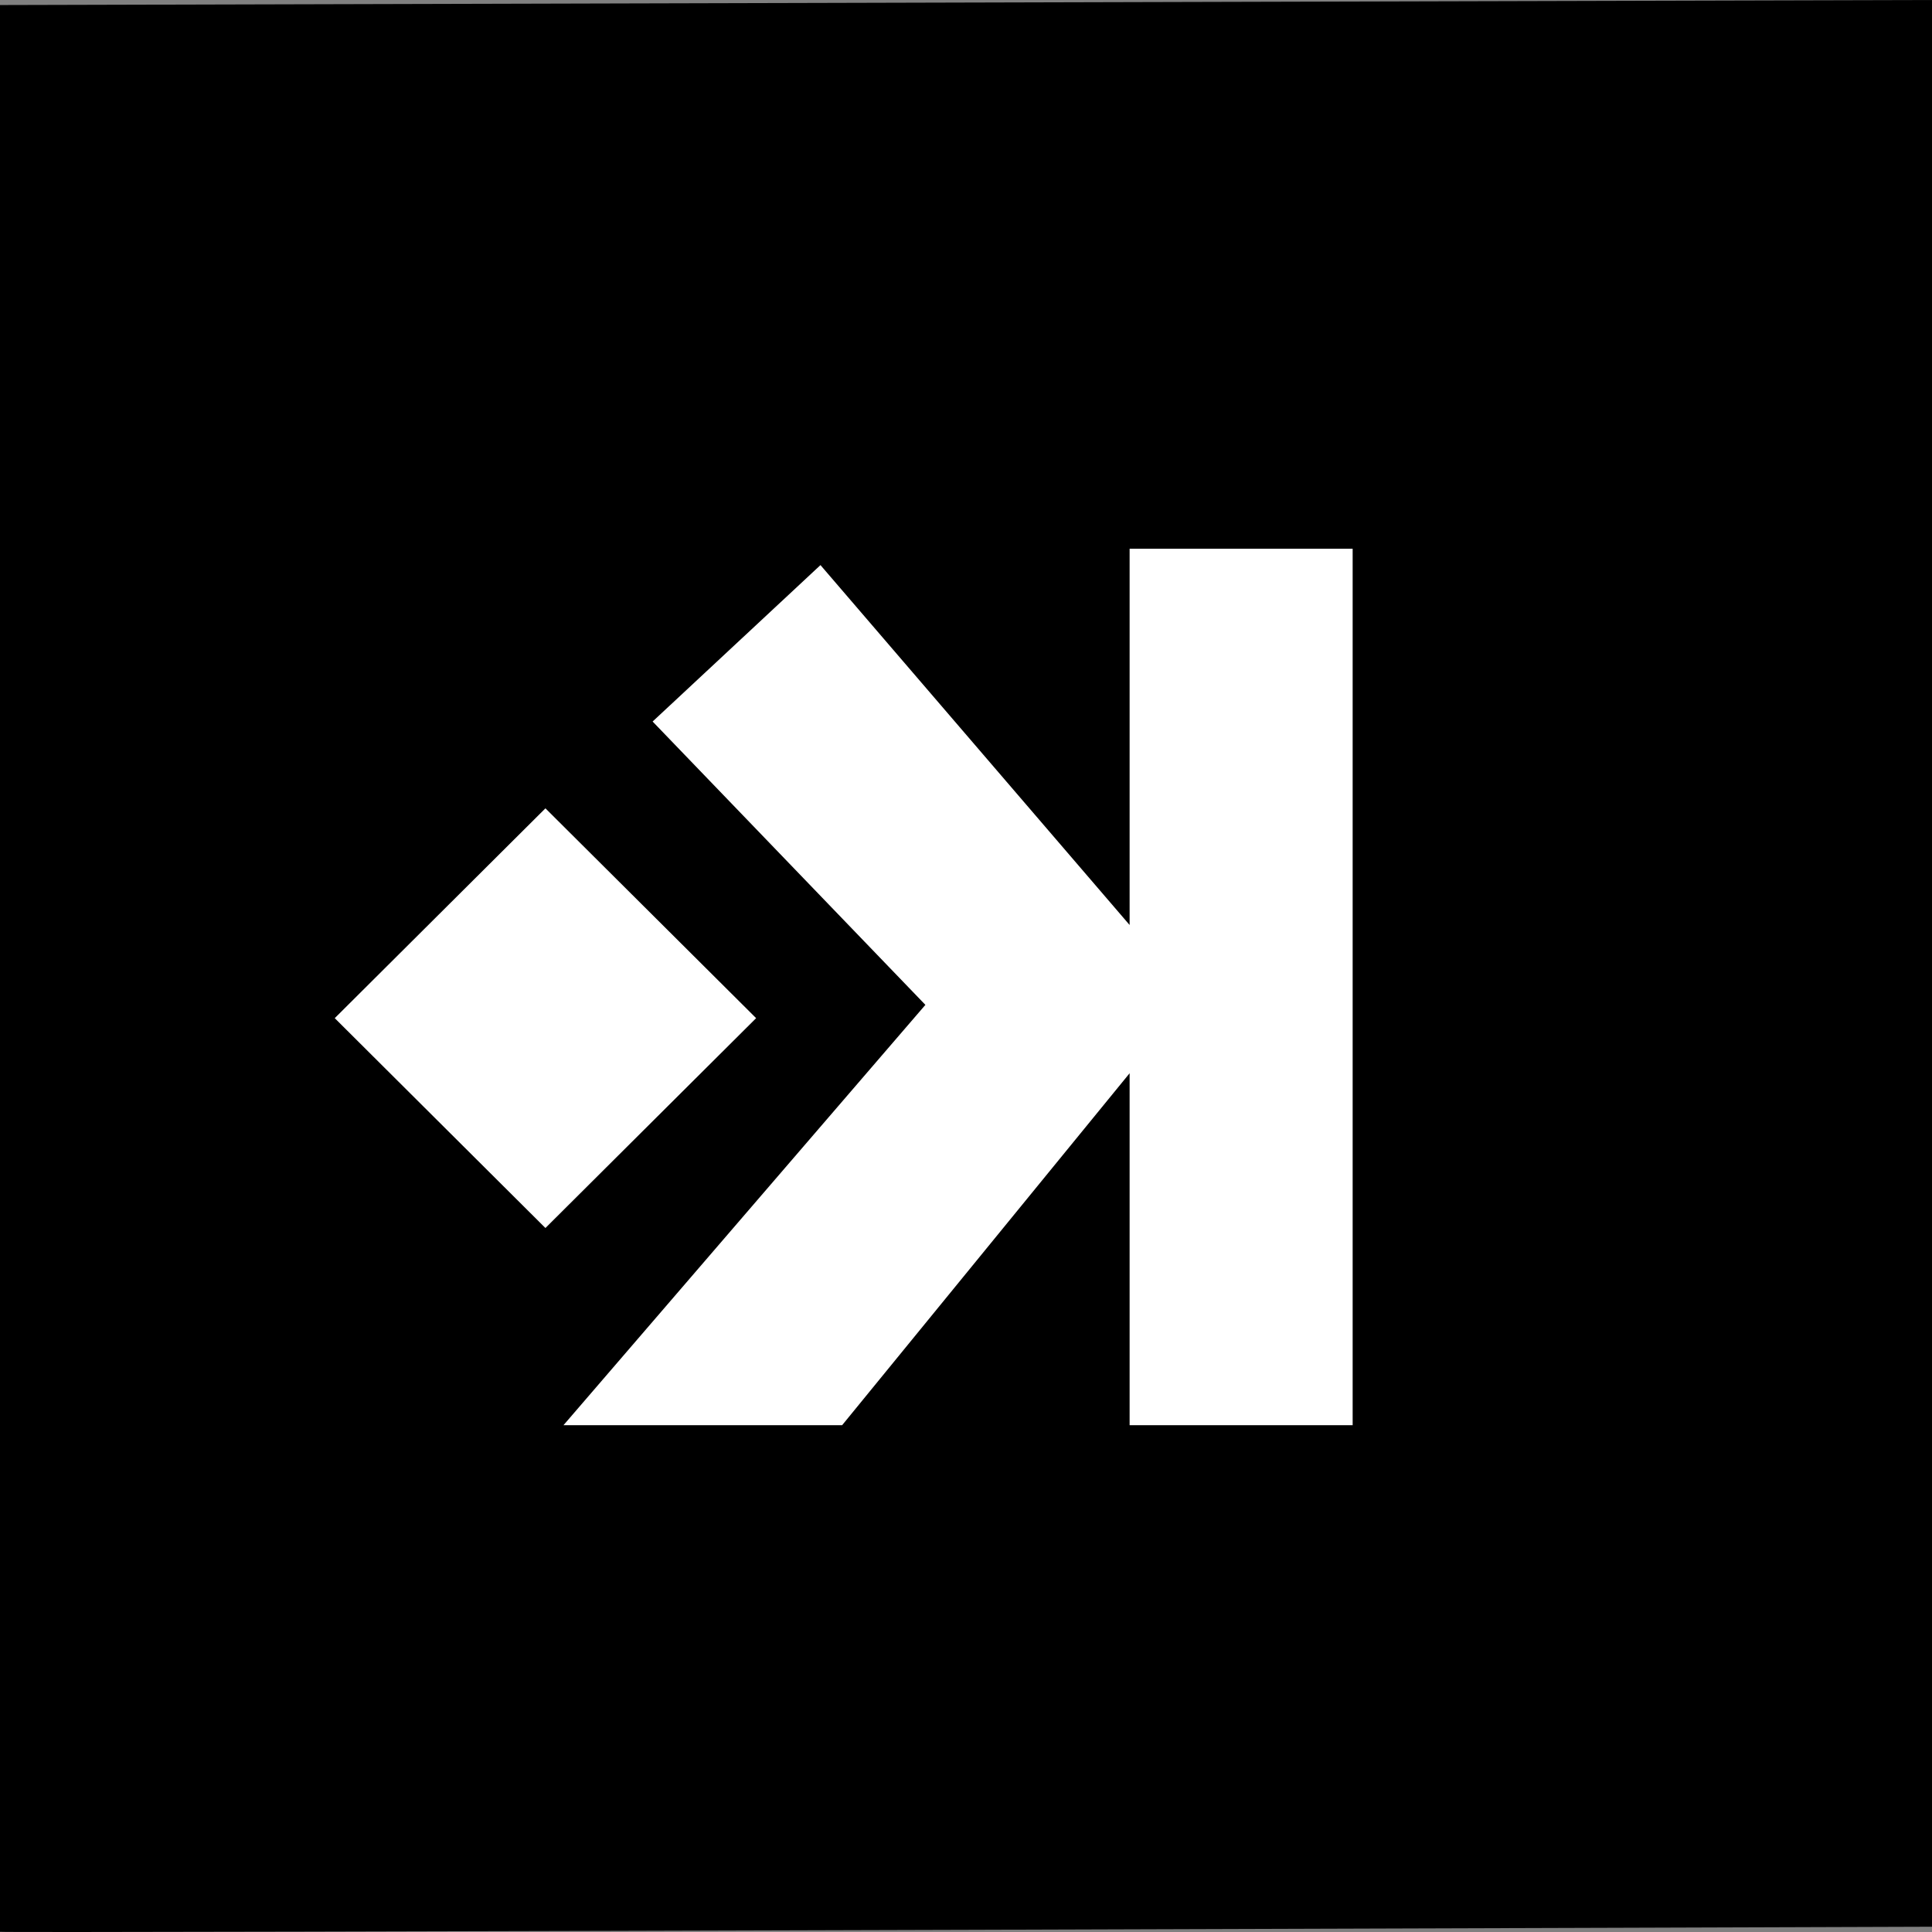<svg xmlns="http://www.w3.org/2000/svg" viewBox="0 0 766 766"><rect x="0" y="0" width="766" height="766" fill="#808080" stroke="none"/><defs><style>.cls-1{fill:#fff;}</style></defs><title>square black icon</title><g id="Layer_2" data-name="Layer 2"><g id="Layer_1-2" data-name="Layer 1"><path d="M0,2V765.91c.35.6,766-2,766-2V0Z"/><polygon class="cls-1" points="132.72 403.68 216.25 320.49 299.79 403.68 216.25 486.88 132.72 403.68"/><polygon class="cls-1" points="447.87 217.57 447.87 366.74 325.3 224.05 258.75 286.07 366.9 398.41 223.41 565.06 333.89 565.06 447.87 425.52 447.87 565.06 536.3 565.06 536.3 217.57 447.87 217.57"/></g></g></svg>
